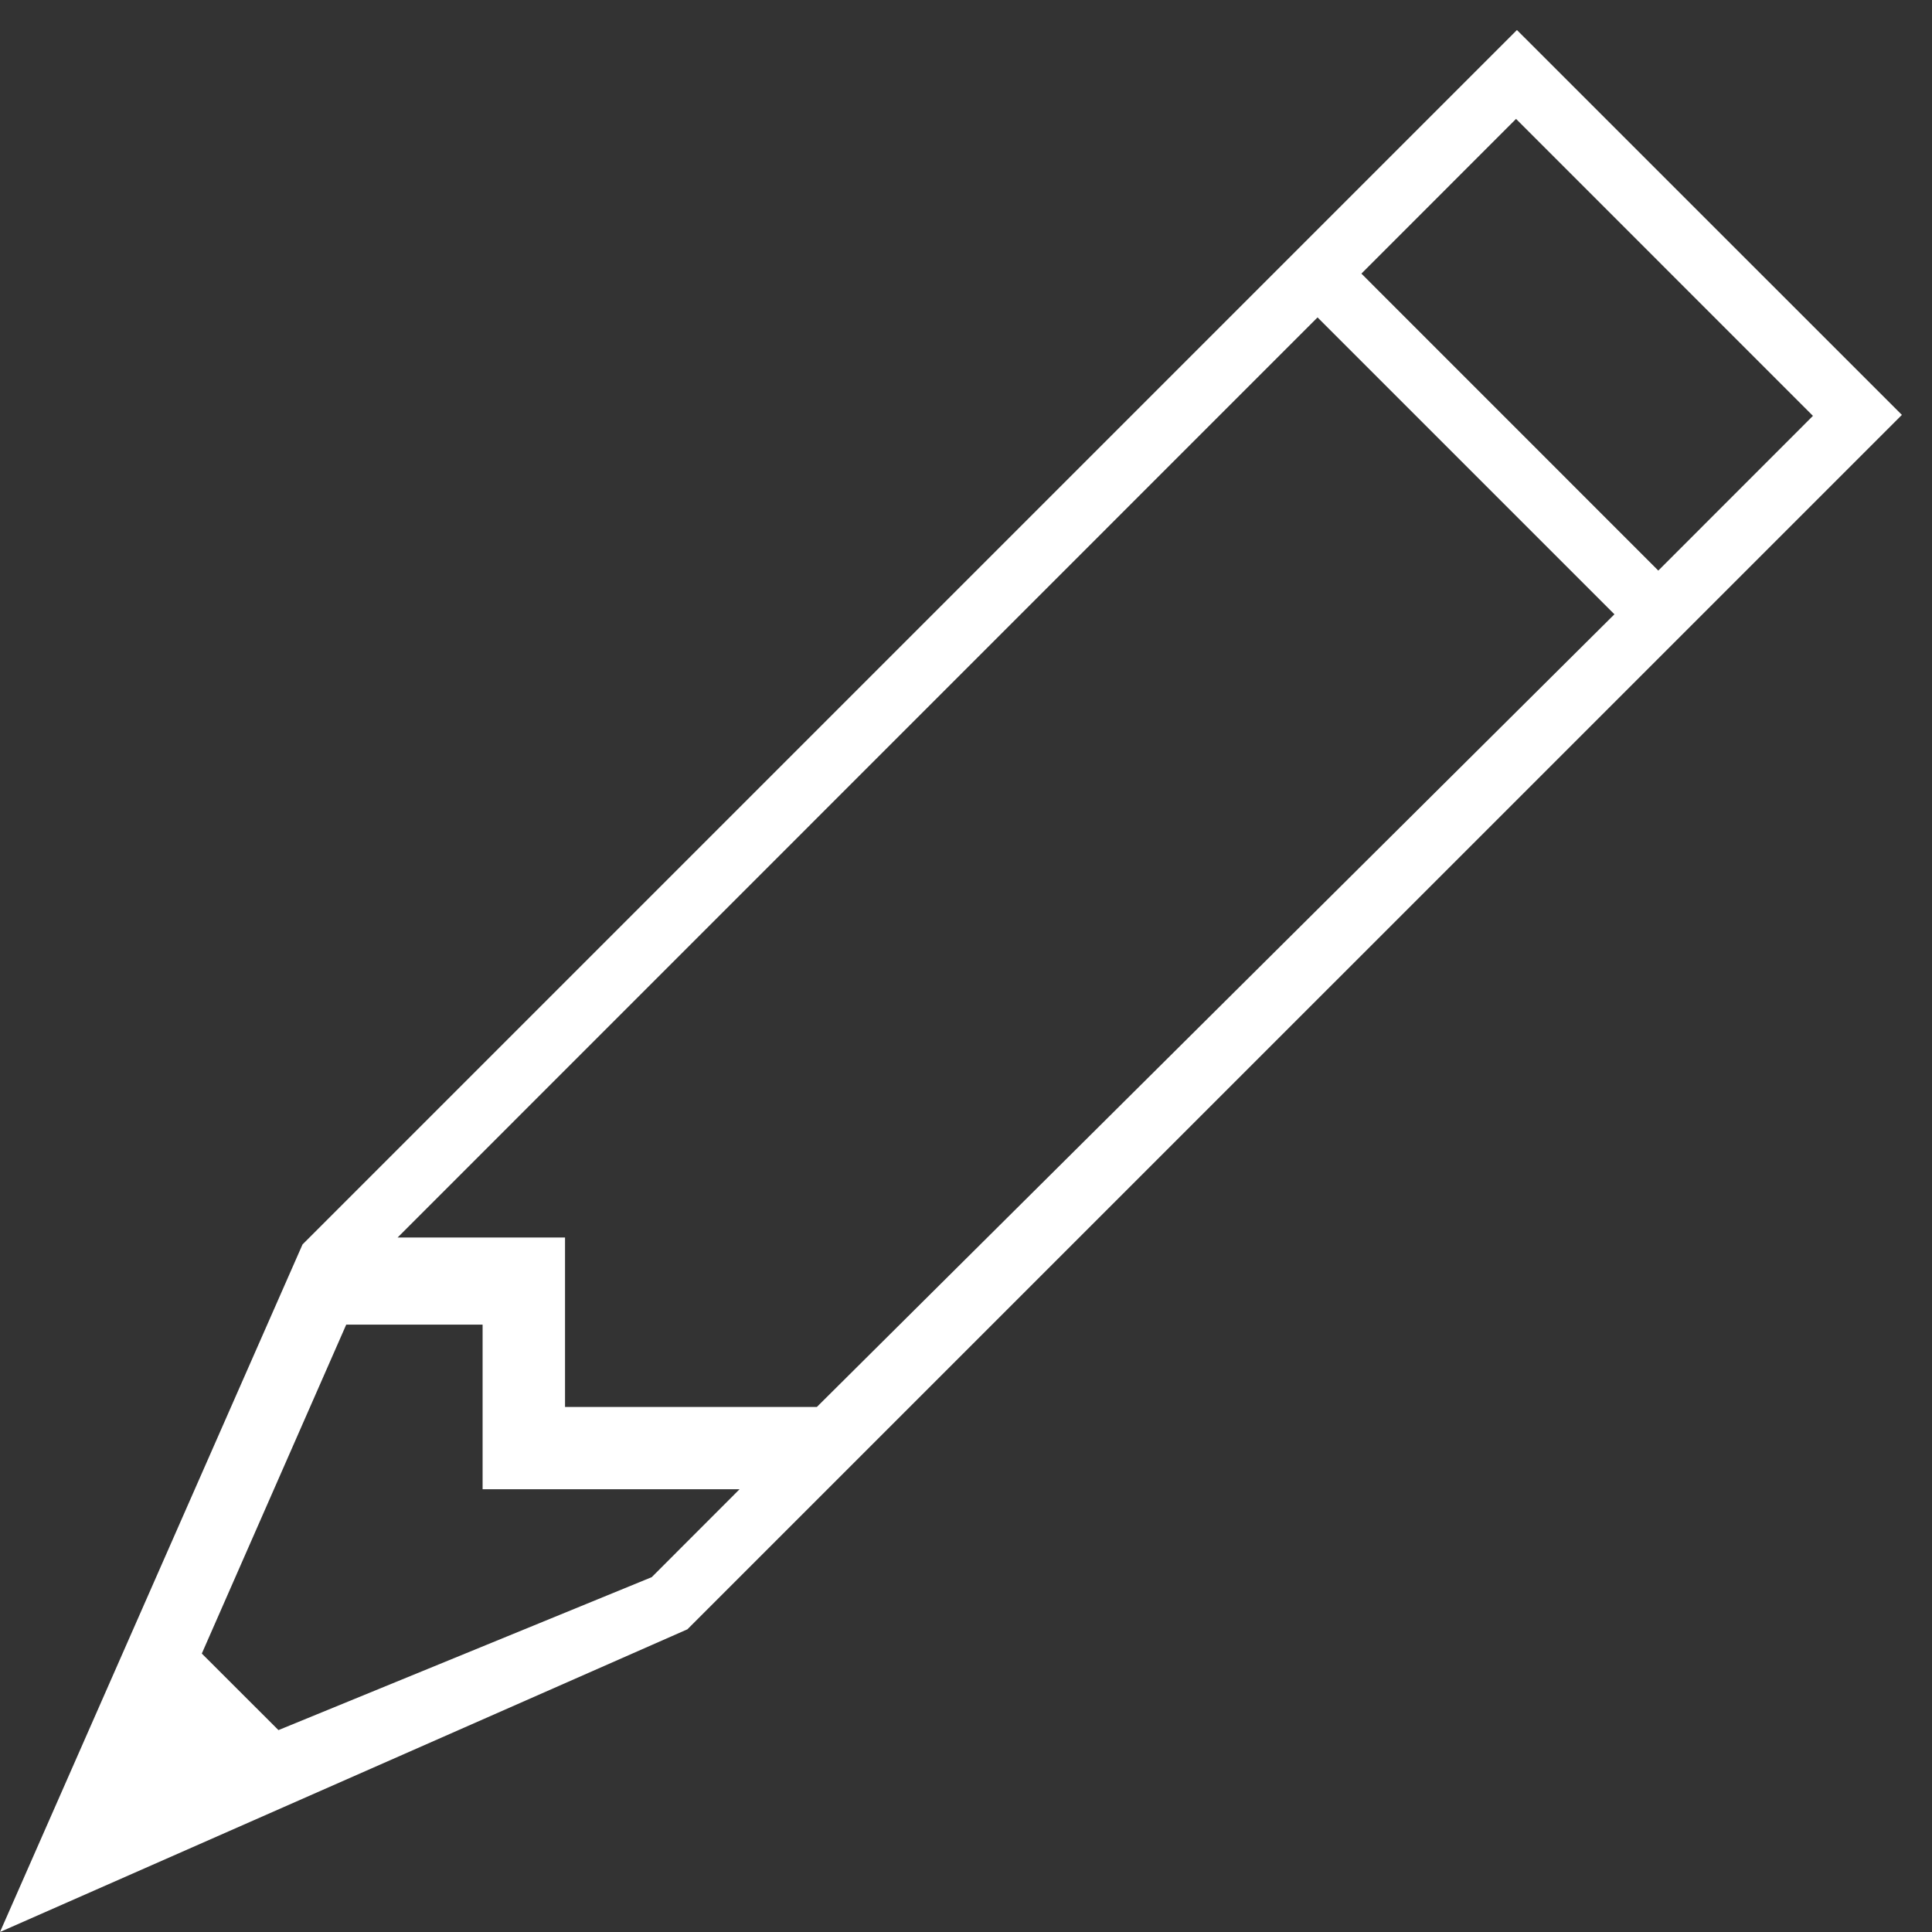 <?xml version="1.0" encoding="utf-8"?>
<!-- Generator: Adobe Illustrator 15.1.0, SVG Export Plug-In . SVG Version: 6.00 Build 0)  -->
<svg version="1.2" baseProfile="tiny" id="Шар_1"
	 xmlns="http://www.w3.org/2000/svg" xmlns:xlink="http://www.w3.org/1999/xlink" x="0px" y="0px" width="24px" height="24px"
	 viewBox="0 0 24 24" xml:space="preserve">
<rect x="0" y="0" width="24" height="24" fill="#333333" stroke="none"/>
<path fill="#fff" d="M18.844,0.373L3.758,15.459L0,24l8.539-3.76L23.626,5.154L18.844,0.373L18.844,0.373z M22.521,5.166
	L20.6,7.088l-3.688-3.689l1.921-1.922L22.521,5.166L22.521,5.166z M8.096,19.592l-4.637,1.9l-0.952-0.951l1.794-4.086h1.694V18.5
	h3.192L8.096,19.592L8.096,19.592z M7.019,17.477v-2.104h-2.08l11.428-11.43l3.688,3.688l-9.908,9.847H7.019L7.019,17.477z"/>
</svg>
